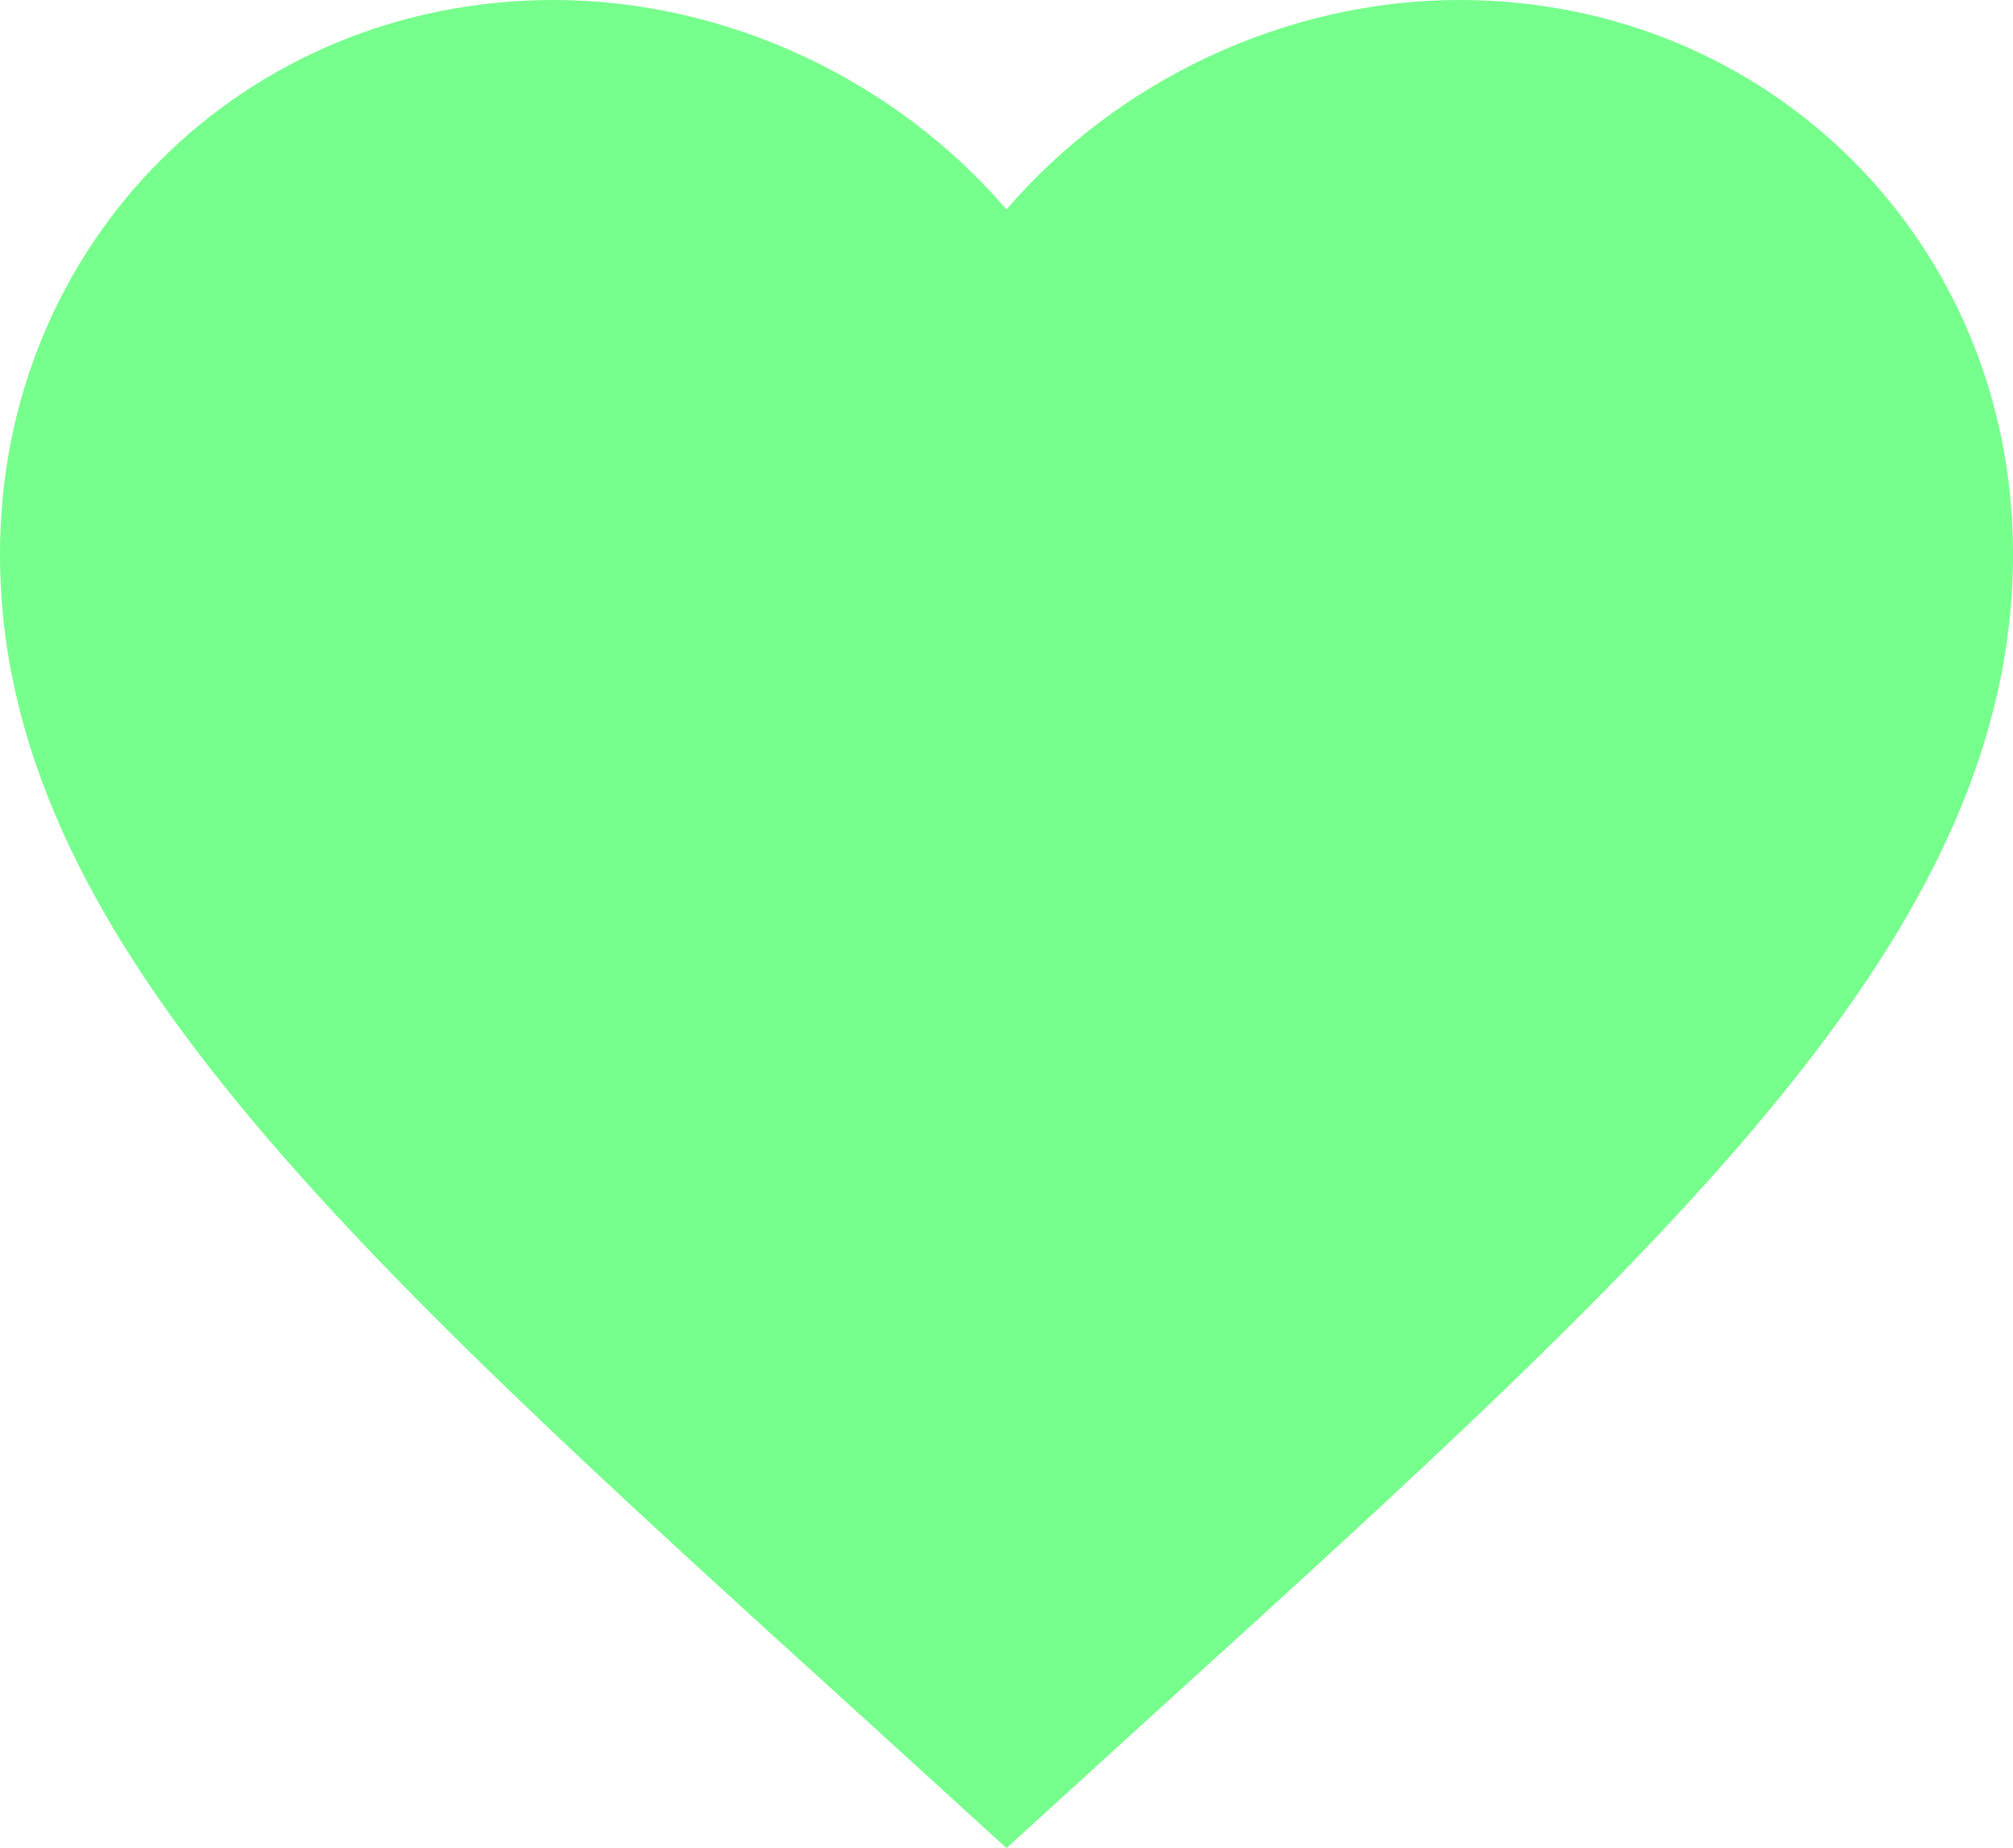<svg width="244" height="224" viewBox="0 0 244 224" fill="none" xmlns="http://www.w3.org/2000/svg">
<path d="M122 224L104.31 207.887C41.48 150.88 0 113.16 0 67.139C0 29.419 29.524 0 67.1 0C88.328 0 108.702 9.888 122 25.391C135.298 9.888 155.672 0 176.9 0C214.476 0 244 29.419 244 67.139C244 113.16 202.52 150.88 139.69 207.887L122 224Z" fill="#76FF8C"/>
</svg>
